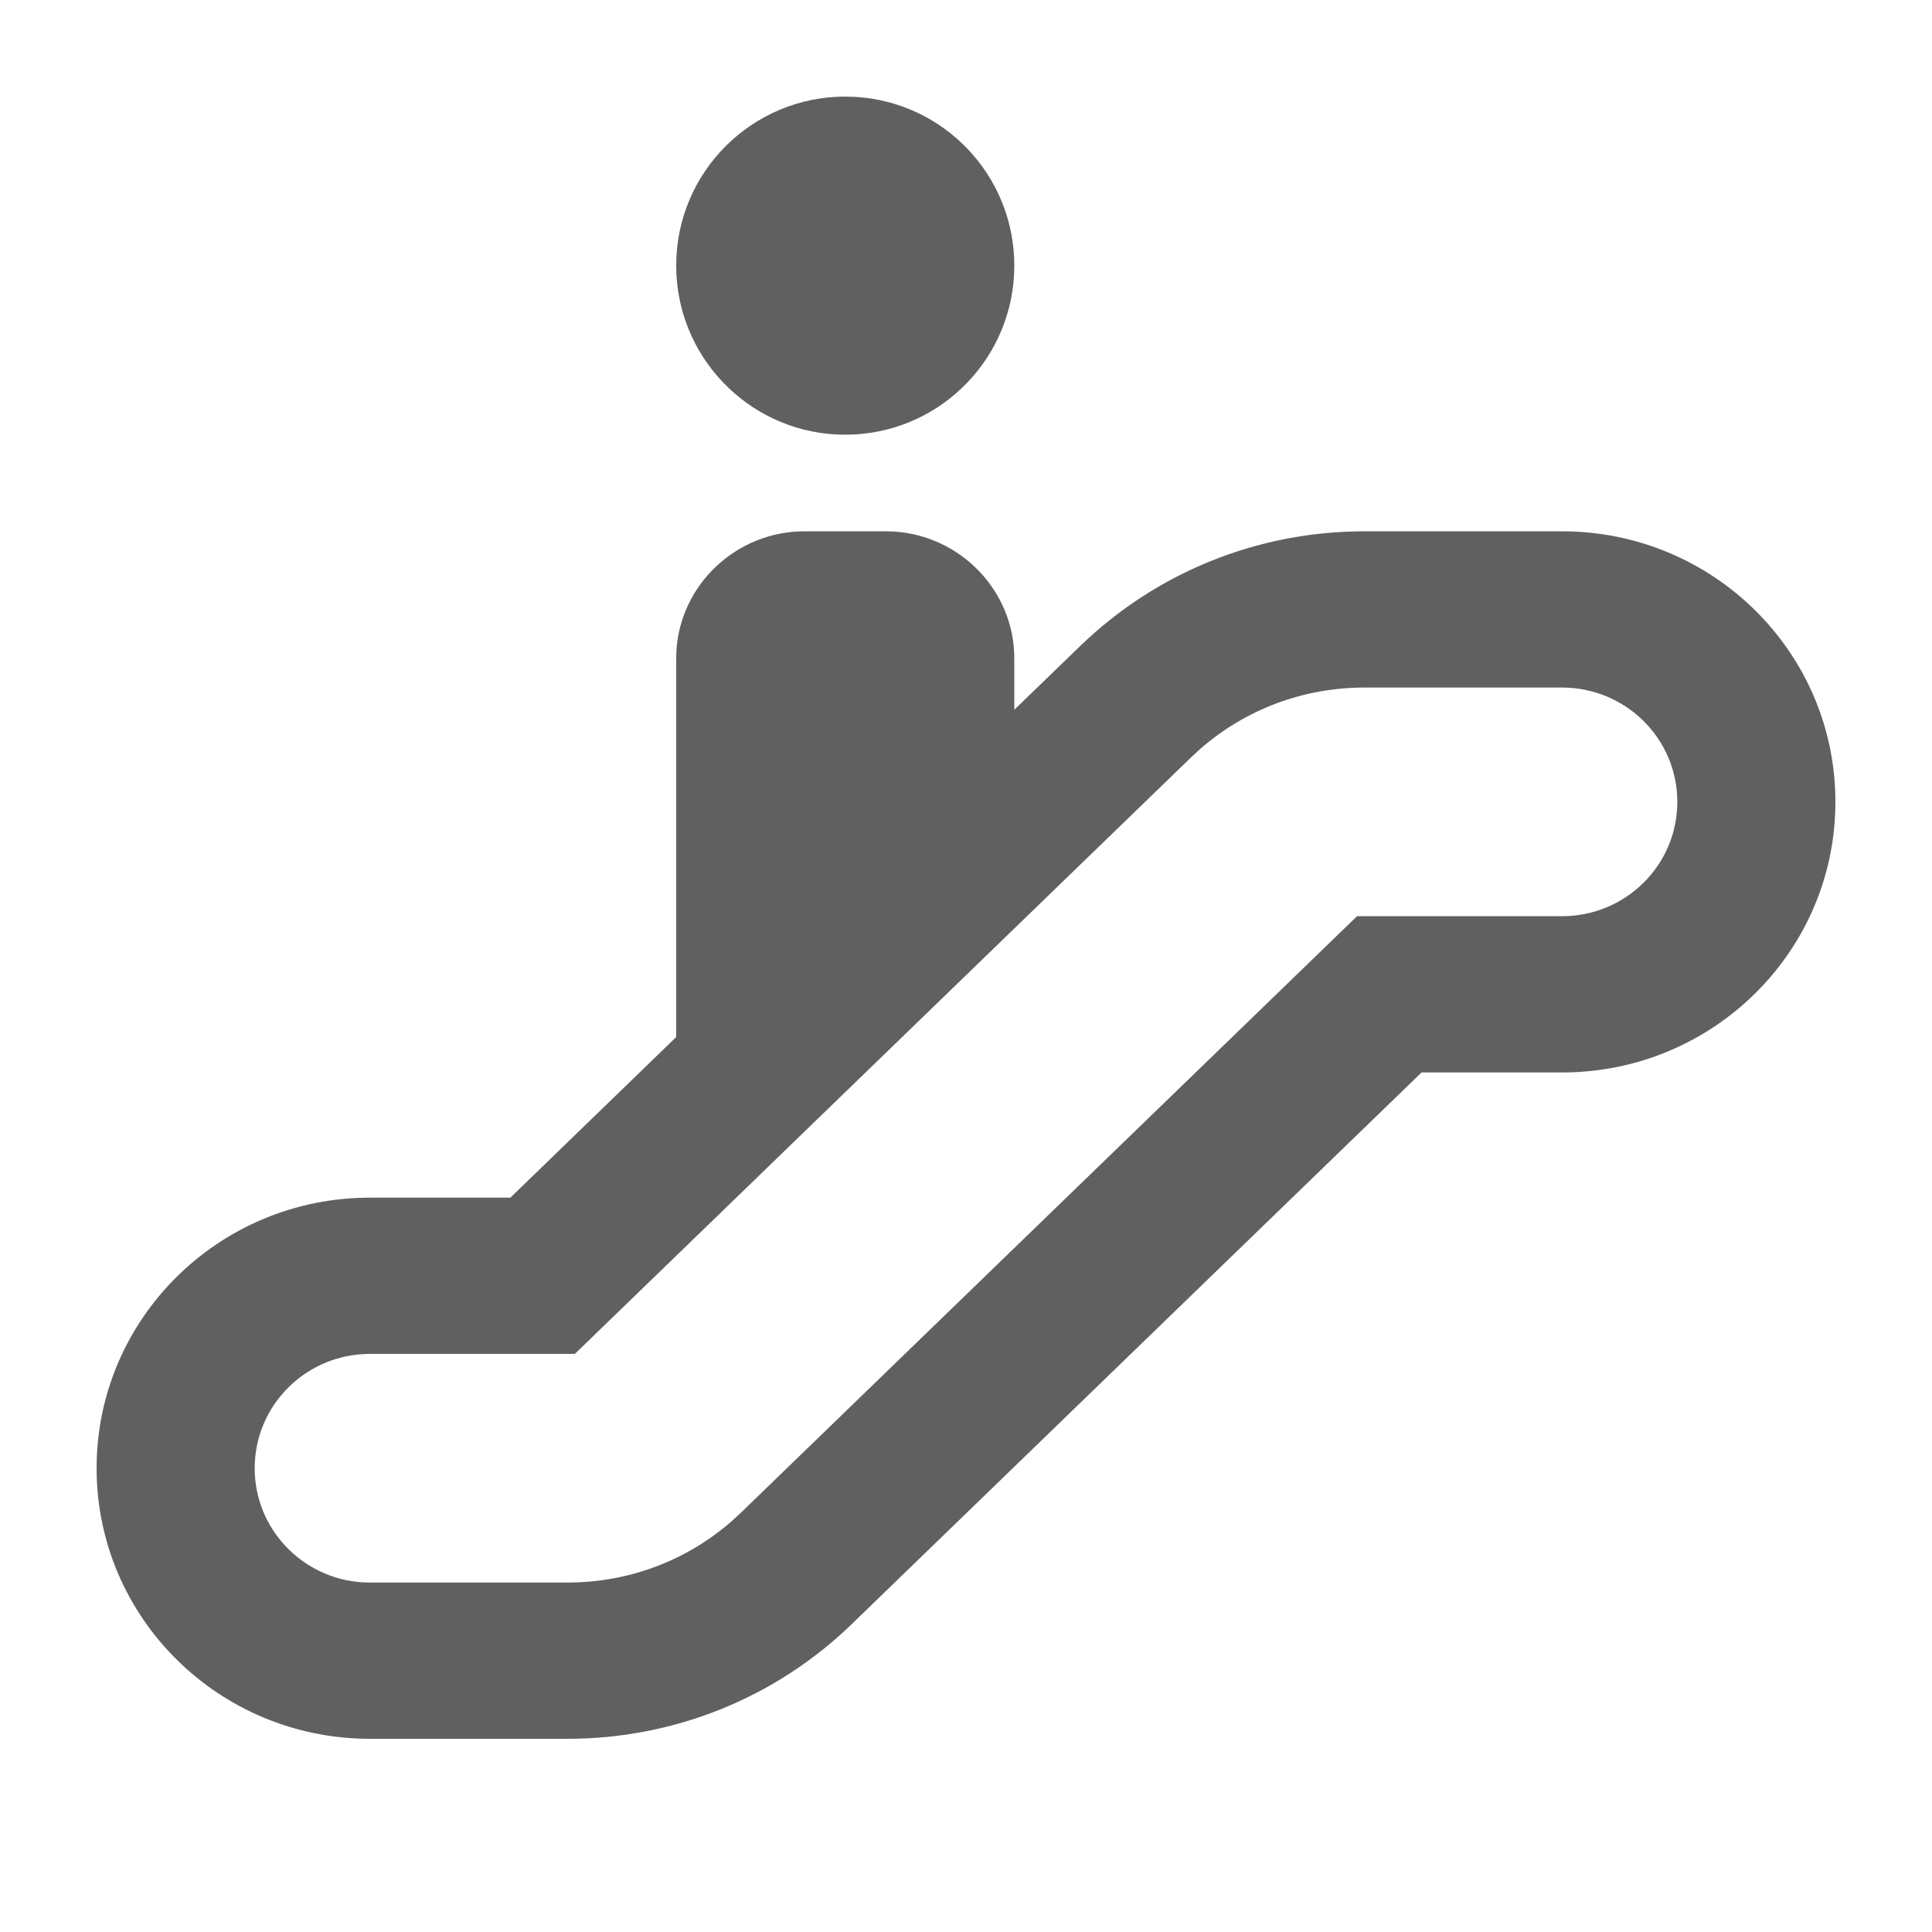 <?xml version="1.0" encoding="UTF-8"?>
<svg width="40px" height="40px" viewBox="0 0 40 40" version="1.1" xmlns="http://www.w3.org/2000/svg" xmlns:xlink="http://www.w3.org/1999/xlink">
    <!-- Generator: Sketch 59.1 (86144) - https://sketch.com -->
    <title>Transportation/Escalator/Generic</title>
    <desc>Created with Sketch.</desc>
    <defs>
        <path d="M18.34,11 L18.508,11.005 C19.893,11.091 21,12.238 21,13.629 L21,13.629 L21,14.695 L22.363,13.376 C23.947,11.845 26.043,11 28.253,11 L32.341,11 C35.467,11 38,13.508 38,16.602 C38,19.696 35.467,22.204 32.341,22.204 L29.432,22.204 L17.637,33.623 C16.056,35.154 13.959,36 11.746,36 L7.659,36 C4.533,36 2,33.492 2,30.398 C2,27.304 4.533,24.796 7.659,24.796 L10.567,24.796 L14,21.471 L14,13.629 L14.005,13.463 C14.092,12.094 15.252,11 16.658,11 L16.658,11 L18.34,11 Z M32.341,14.235 L28.253,14.235 C26.988,14.235 25.794,14.682 24.85,15.505 L24.652,15.688 L11.902,28.031 L7.659,28.031 C6.342,28.031 5.273,29.09 5.273,30.398 C5.273,31.652 6.255,32.677 7.496,32.76 L7.659,32.765 L11.746,32.765 C13.012,32.765 14.207,32.318 15.149,31.494 L15.347,31.312 L28.096,18.969 L32.341,18.969 C33.658,18.969 34.727,17.91 34.727,16.602 C34.727,15.293 33.658,14.235 32.341,14.235 Z M17.501,2 L17.693,2.005 C19.537,2.105 21,3.63 21,5.499 L21,5.499 L20.995,5.691 C20.895,7.533 19.37,9 17.501,9 L17.501,9 L17.309,8.995 C15.464,8.895 14,7.365 14,5.499 C14,3.566 15.567,2 17.501,2 L17.501,2 Z" id="path-1"></path>
    </defs>
    <g id="Transportation/Escalator/Generic" stroke="none" stroke-width="1" fill="none" fill-rule="evenodd">
        <mask id="mask-2" fill="white">
            <use xlink:href="#path-1"></use>
        </mask>
        <use id="EscalatorDown" fill="#606060" xlink:href="#path-1"></use>
    </g>
</svg>